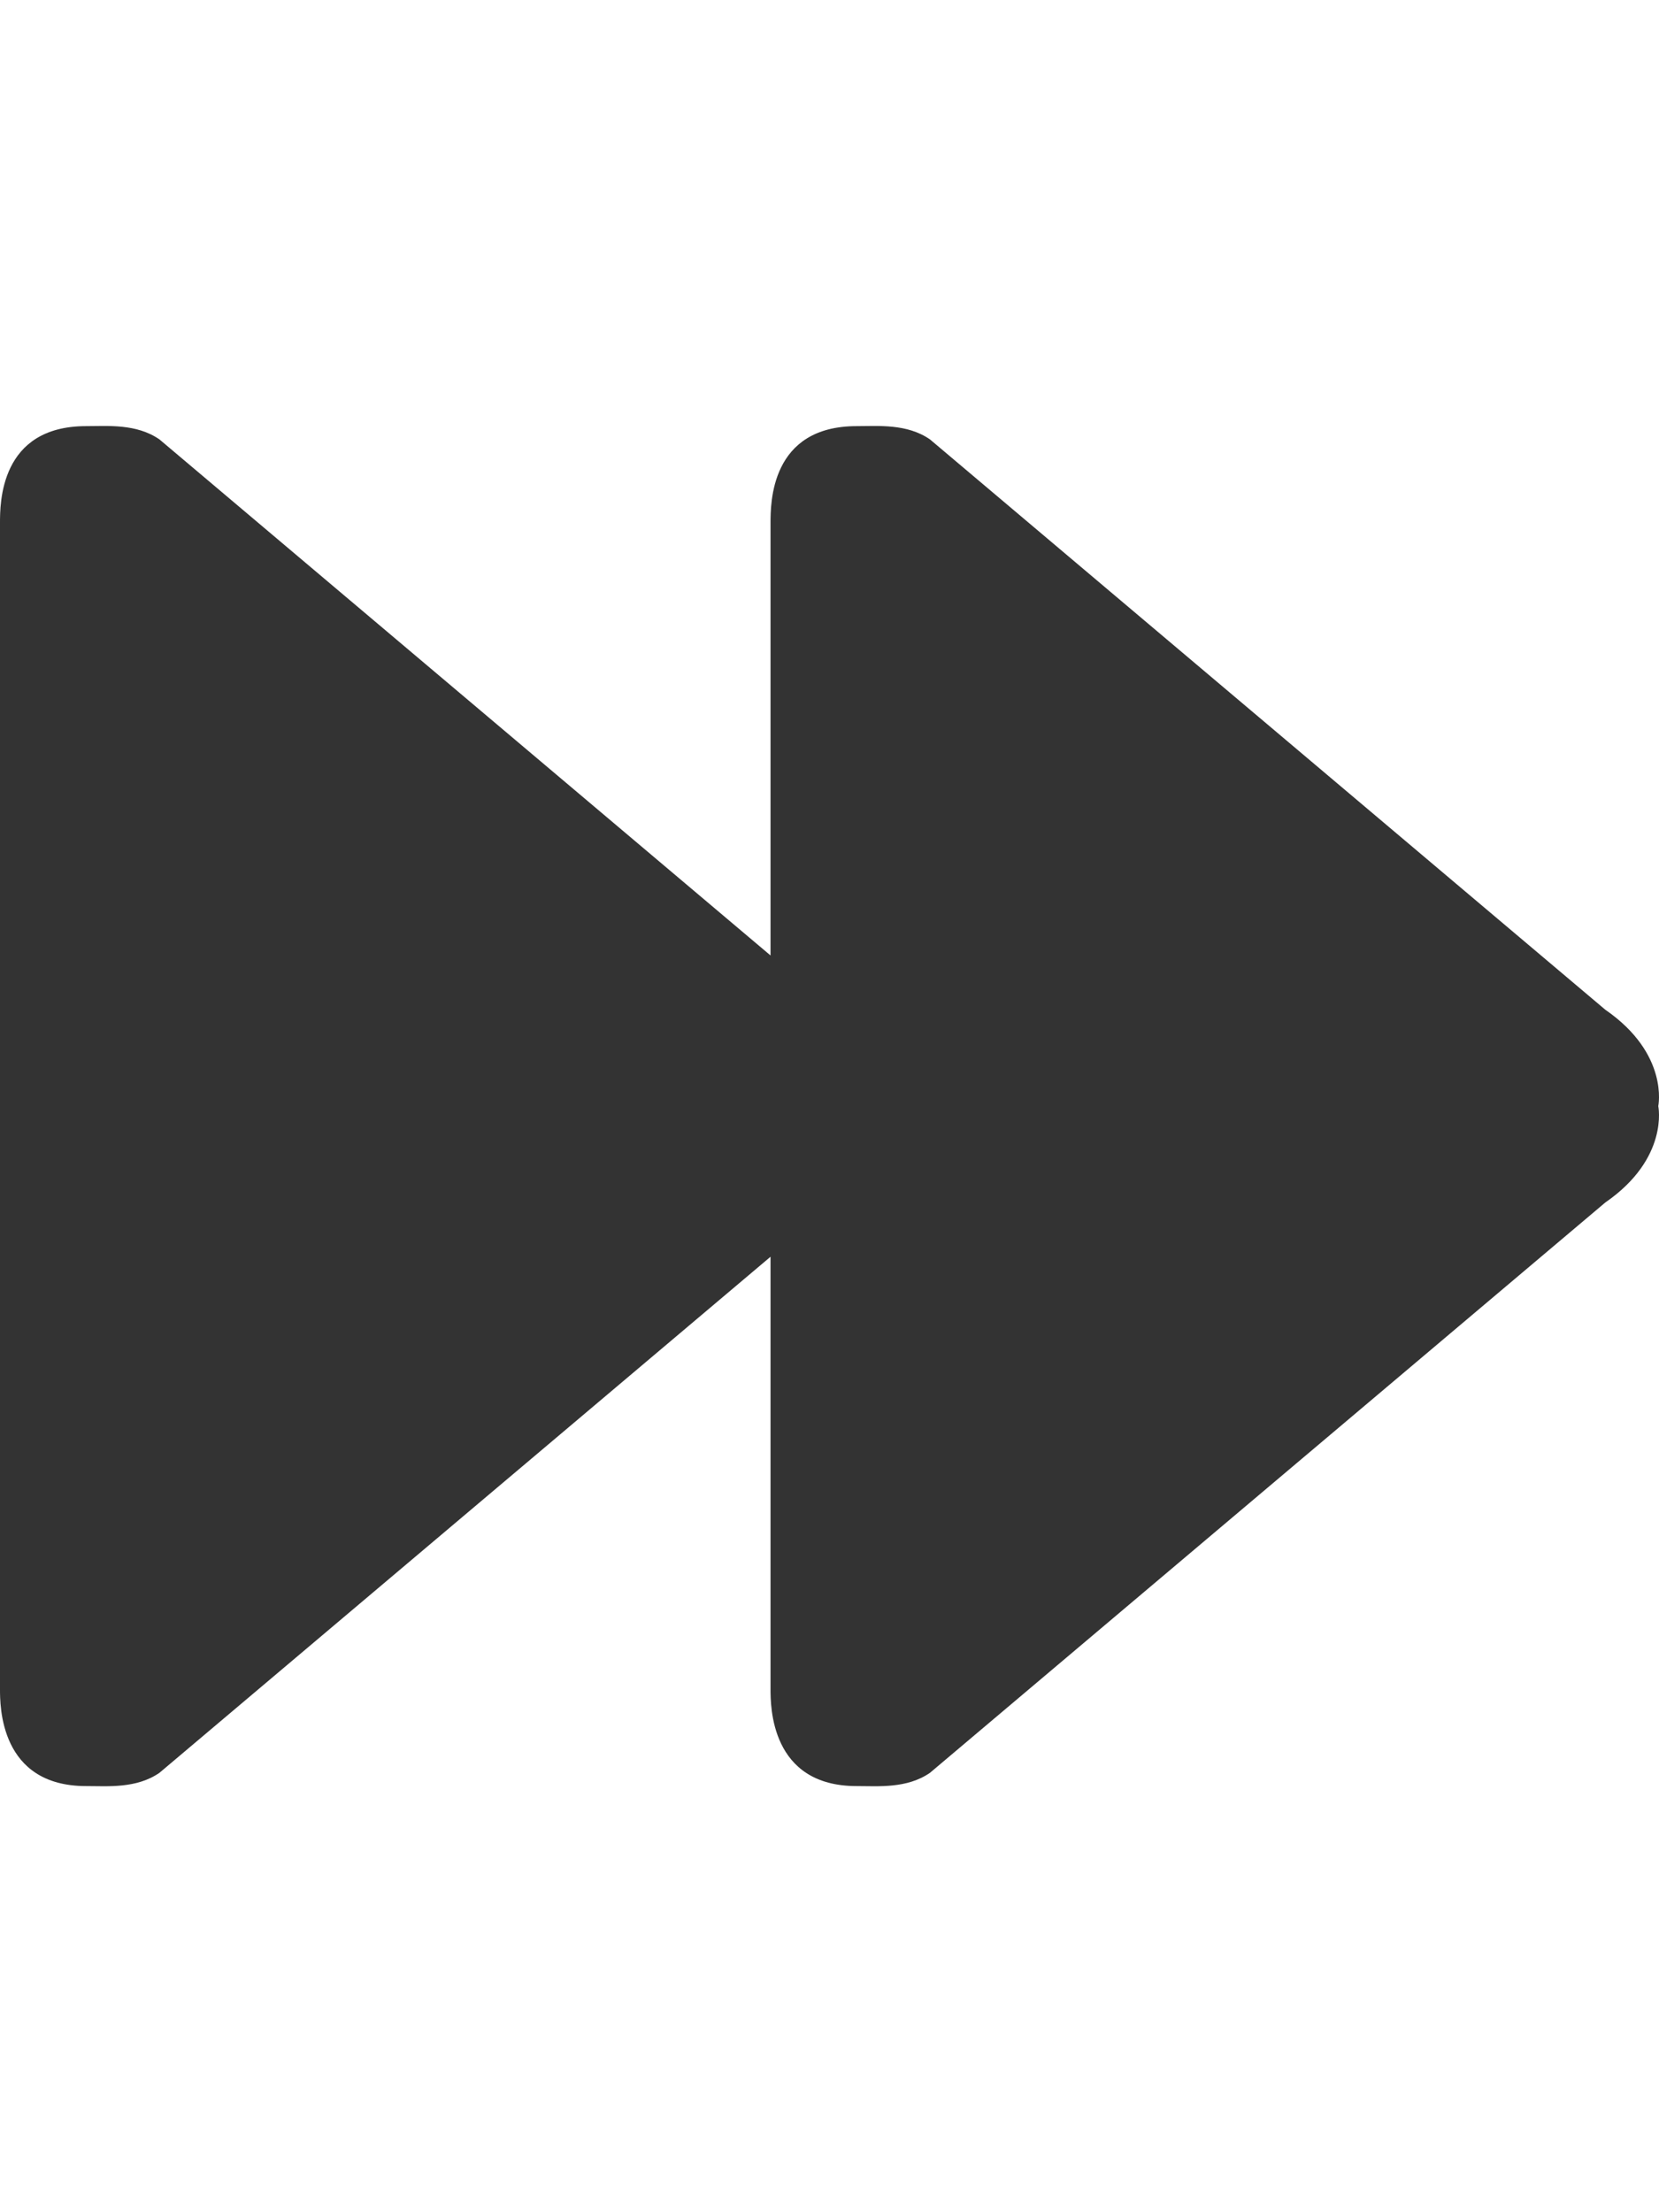 <?xml version="1.0" encoding="utf-8"?>
<!-- Generator: Adobe Illustrator 16.0.0, SVG Export Plug-In . SVG Version: 6.00 Build 0)  -->
<!DOCTYPE svg PUBLIC "-//W3C//DTD SVG 1.1//EN" "http://www.w3.org/Graphics/SVG/1.1/DTD/svg11.dtd">
<svg version="1.1" id="Capa_1" xmlns="http://www.w3.org/2000/svg" xmlns:xlink="http://www.w3.org/1999/xlink" x="0px" y="0px"
	 width="768px" height="1024px" viewBox="0 0 768 1024" enable-background="new 0 0 768 1024" xml:space="preserve">
<g id="Next_track_2">
	<path fill="#333333" d="M743.144,467.387l-312.629-263.99c-10.67-7.377-23.931-6.147-33.944-6.147
		c-40.045,0-39.867,35.873-39.867,44.966V442.27L73.817,203.396c-10.676-7.377-23.937-6.147-33.947-6.147
		C-0.175,197.252,0,233.125,0,242.215v539.566c0,7.687-0.175,44.967,39.871,44.967c10.01,0,23.271,1.229,33.947-6.147
		l282.886-238.873v200.054c0,7.687-0.178,44.967,39.867,44.967c10.014,0,23.274,1.229,33.944-6.147l312.629-263.987
		c29.643-20.466,24.52-44.613,24.52-44.613S772.786,487.849,743.144,467.387z"/>
</g>
</svg>
